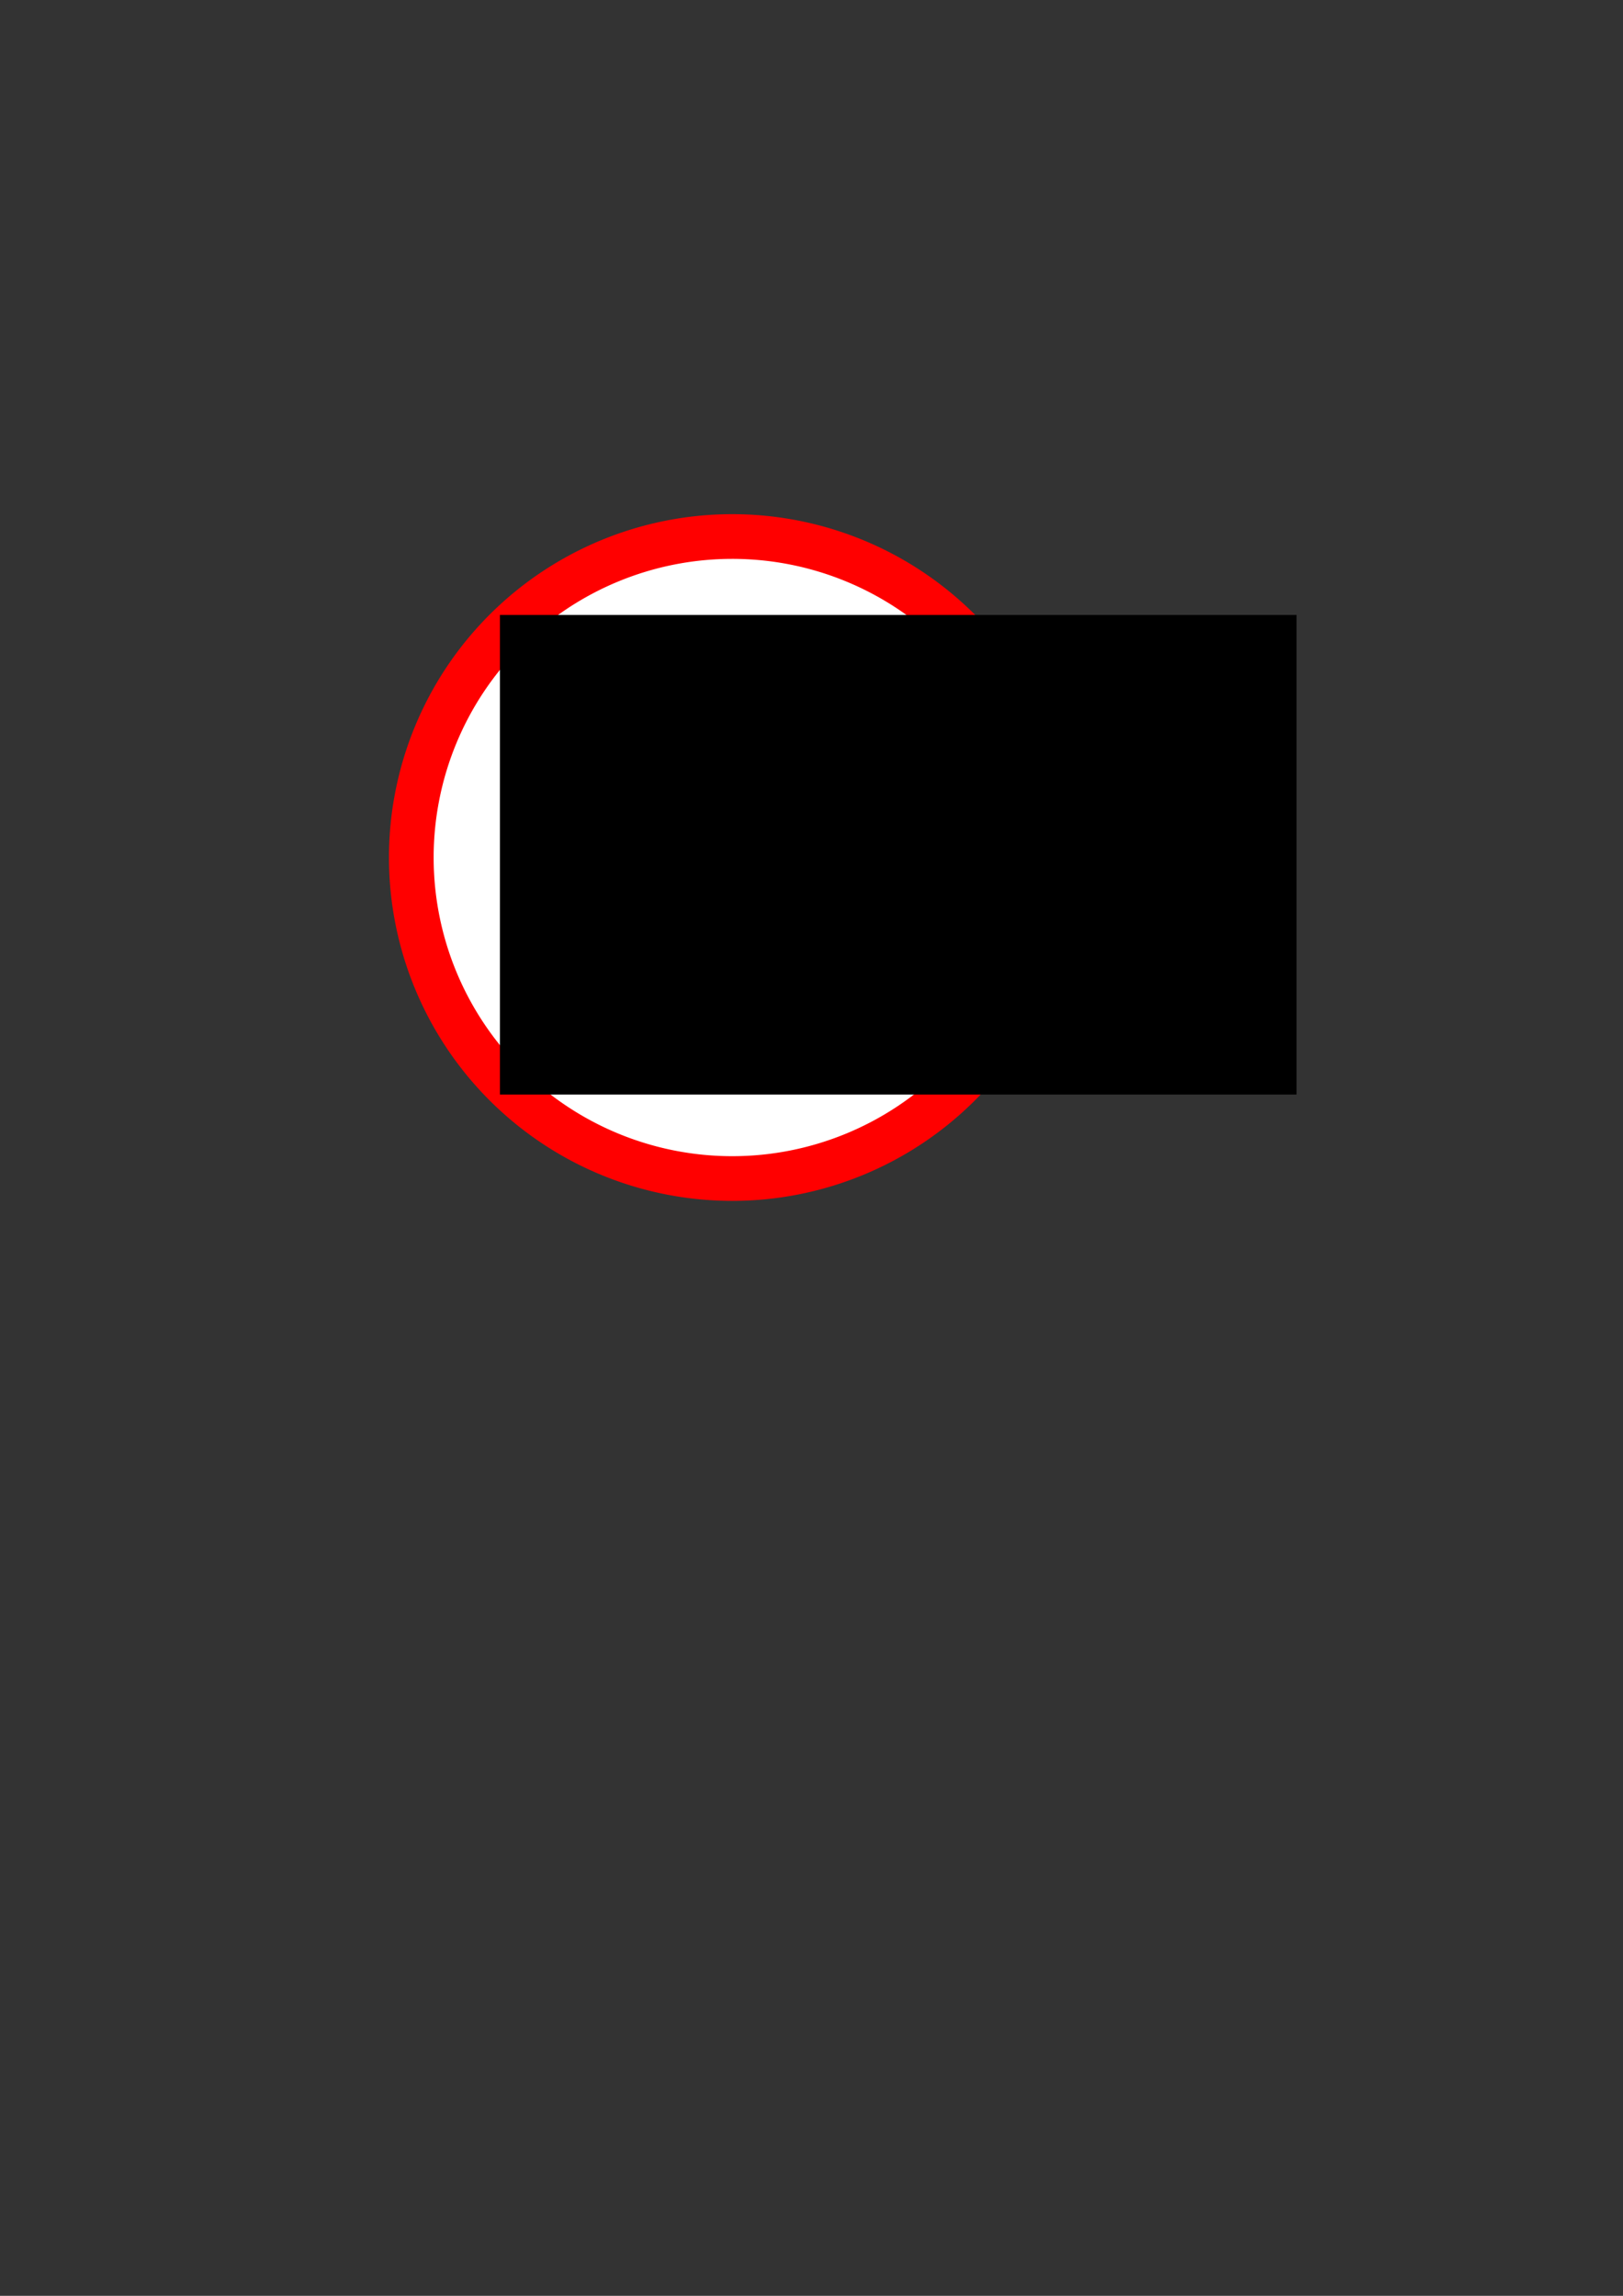 <?xml version="1.0" encoding="UTF-8" standalone="no"?>
<!-- Created with Inkscape (http://www.inkscape.org/) -->

<svg
   xmlns:dc="http://purl.org/dc/elements/1.1/"
   xmlns:cc="http://creativecommons.org/ns#"
   xmlns:rdf="http://www.w3.org/1999/02/22-rdf-syntax-ns#"
   xmlns:svg="http://www.w3.org/2000/svg"
   xmlns="http://www.w3.org/2000/svg"
   xmlns:sodipodi="http://sodipodi.sourceforge.net/DTD/sodipodi-0.dtd"
   xmlns:inkscape="http://www.inkscape.org/namespaces/inkscape"
   width="210mm"
   height="297mm"
   viewBox="0 0 744.094 1052.362"
   id="svg6964"
   version="1.1"
   inkscape:version="0.91 r13725"
   sodipodi:docname="2Pi1T Więckowski Łukasz - 2021.V.24 - Witryny - znak3.svg">
  <rect x="0" y="0" width="744.094" height="1052.362" fill="#333333" stroke="none"/>
  <defs
     id="defs6966" />
  <sodipodi:namedview
     id="base"
     pagecolor="#ffffff"
     bordercolor="#666666"
     borderopacity="1.0"
     inkscape:pageopacity="0.0"
     inkscape:pageshadow="2"
     inkscape:zoom="0.7"
     inkscape:cx="-12.644813"
     inkscape:cy="584.27005"
     inkscape:document-units="px"
     inkscape:current-layer="layer1"
     showgrid="false"
     inkscape:window-width="1280"
     inkscape:window-height="961"
     inkscape:window-x="-4"
     inkscape:window-y="-4"
     inkscape:window-maximized="1" />
  <g
     inkscape:label="Layer 1"
     inkscape:groupmode="layer"
     id="layer1">
    <path
       style="opacity:0;fill:#ffffff;fill-opacity:1;stroke:#ff0000;stroke-width:20.587;stroke-linecap:butt;stroke-linejoin:round;stroke-miterlimit:4;stroke-dasharray:61.761, 20.587;stroke-dashoffset:0;stroke-opacity:1"
       id="path6972"
       sodipodi:type="arc"
       sodipodi:cx="378.57144"
       sodipodi:cy="458.07648"
       sodipodi:rx="207.14285"
       sodipodi:ry="168.57143"
       sodipodi:start="0"
       sodipodi:end="6.2830397"
       d="M 585.714,458.076 A 207.143,168.571 0 0 1 378.579,626.648 207.143,168.571 0 0 1 171.429,458.089 207.143,168.571 0 0 1 378.549,289.505 207.143,168.571 0 0 1 585.714,458.052"
       sodipodi:open="true" />
    <path
       style="opacity:1;fill:#ffffff;fill-opacity:1;stroke:#ff0000;stroke-width:20.487;stroke-linecap:butt;stroke-linejoin:round;stroke-miterlimit:4;stroke-dasharray:none;stroke-dashoffset:0;stroke-opacity:1"
       id="path7514"
       sodipodi:type="arc"
       sodipodi:cx="335.71429"
       sodipodi:cy="393.07648"
       sodipodi:rx="147.14285"
       sodipodi:ry="147.14285"
       sodipodi:start="0"
       sodipodi:end="6.2830457"
       sodipodi:open="true"
       d="M 482.857,393.076 A 147.143,147.143 0 0 1 335.719,540.219 147.143,147.143 0 0 1 188.571,393.087 147.143,147.143 0 0 1 335.699,245.934 147.143,147.143 0 0 1 482.857,393.056"
       inkscape:export-xdpi="90"
       inkscape:export-ydpi="90" />
    <flowRoot
       xml:space="preserve"
       id="flowRoot4136"
       style="font-style:normal;font-weight:normal;font-size:70px;line-height:125%;font-family:sans-serif;letter-spacing:0px;word-spacing:0px;fill:#000000;fill-opacity:1;stroke:none;stroke-width:1px;stroke-linecap:butt;stroke-linejoin:miter;stroke-opacity:1"
       transform="matrix(2.482,0,0,2.482,-440.929,-617.493)"><flowRegion
         id="flowRegion4138"><rect
           id="rect4140"
           width="147.143"
           height="88.571"
           x="270"
           y="362.362"
           style="font-size:70px" /></flowRegion><flowPara
         id="flowPara4142">50</flowPara></flowRoot>  </g>
</svg>
